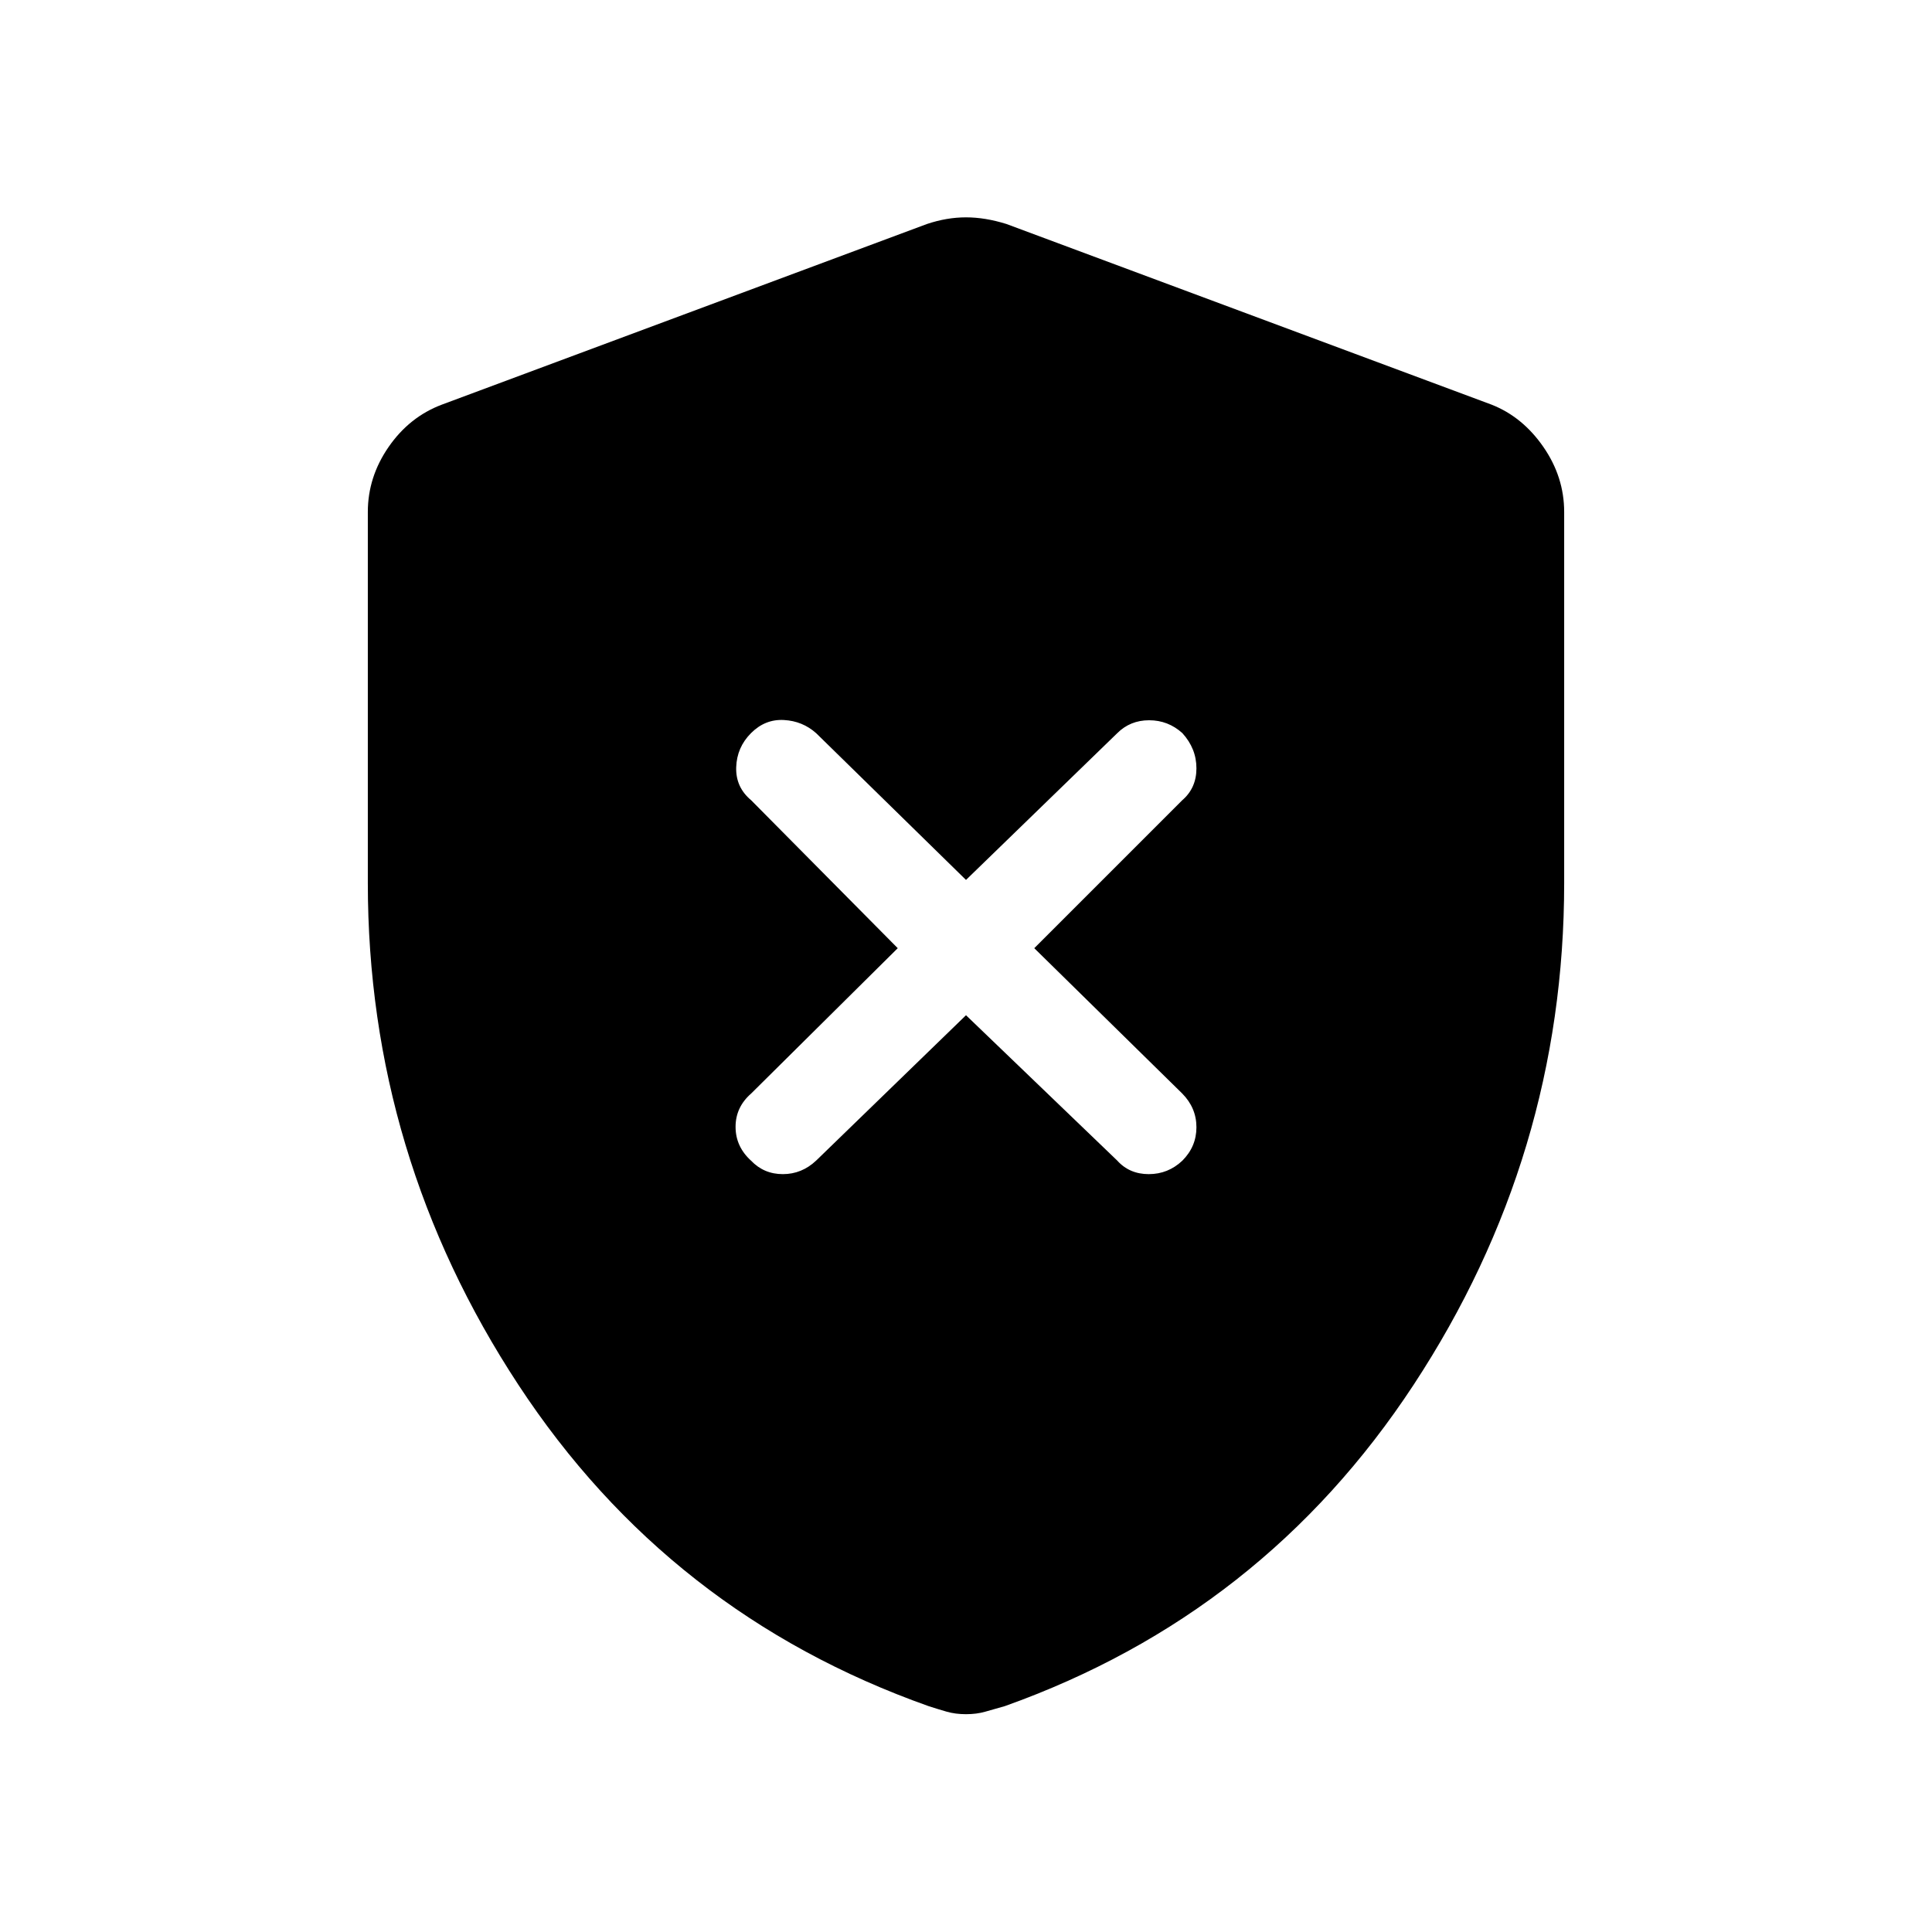 <svg xmlns="http://www.w3.org/2000/svg" height="48" viewBox="0 -960 960 960" width="48"><path d="m480-455.54 75.11 72.19q6.08 6.77 15.7 6.77 9.61 0 16.69-6.69 7-7 7-16.61 0-9.62-7.08-16.78l-73.5-72.19 73.5-73.49q7.08-6.08 7.08-15.89t-7-17.5q-7.08-6.38-16.5-6.38t-15.89 6.46L480-522.77l-74.42-72.88q-6.77-6.08-16.08-6.58-9.31-.5-16.31 6.5-7.07 7.08-7.38 17-.31 9.92 7.46 16.39l72.81 73.49-72.81 72.19q-7.77 6.78-7.77 16.58 0 9.81 7.69 16.81 6.39 6.69 15.81 6.69 9.42 0 16.58-6.77L480-455.54Zm0 347.31q-5.27 0-9.6-1.25-4.34-1.25-8.98-2.75-129.03-45.73-203.84-159.67-74.81-113.95-74.81-249.41v-184.27q0-17.4 10.33-32.34 10.33-14.93 26.4-21l241.08-89.77Q470.44-852 480-852q9.56 0 20.12 3.31l241.07 89.77q15.38 6.07 25.71 21 10.33 14.94 10.33 32.34v184.27q0 135.46-74.81 249.41-74.81 113.94-203.15 159.67-5.33 1.5-9.67 2.75-4.33 1.25-9.6 1.25Z"/></svg>